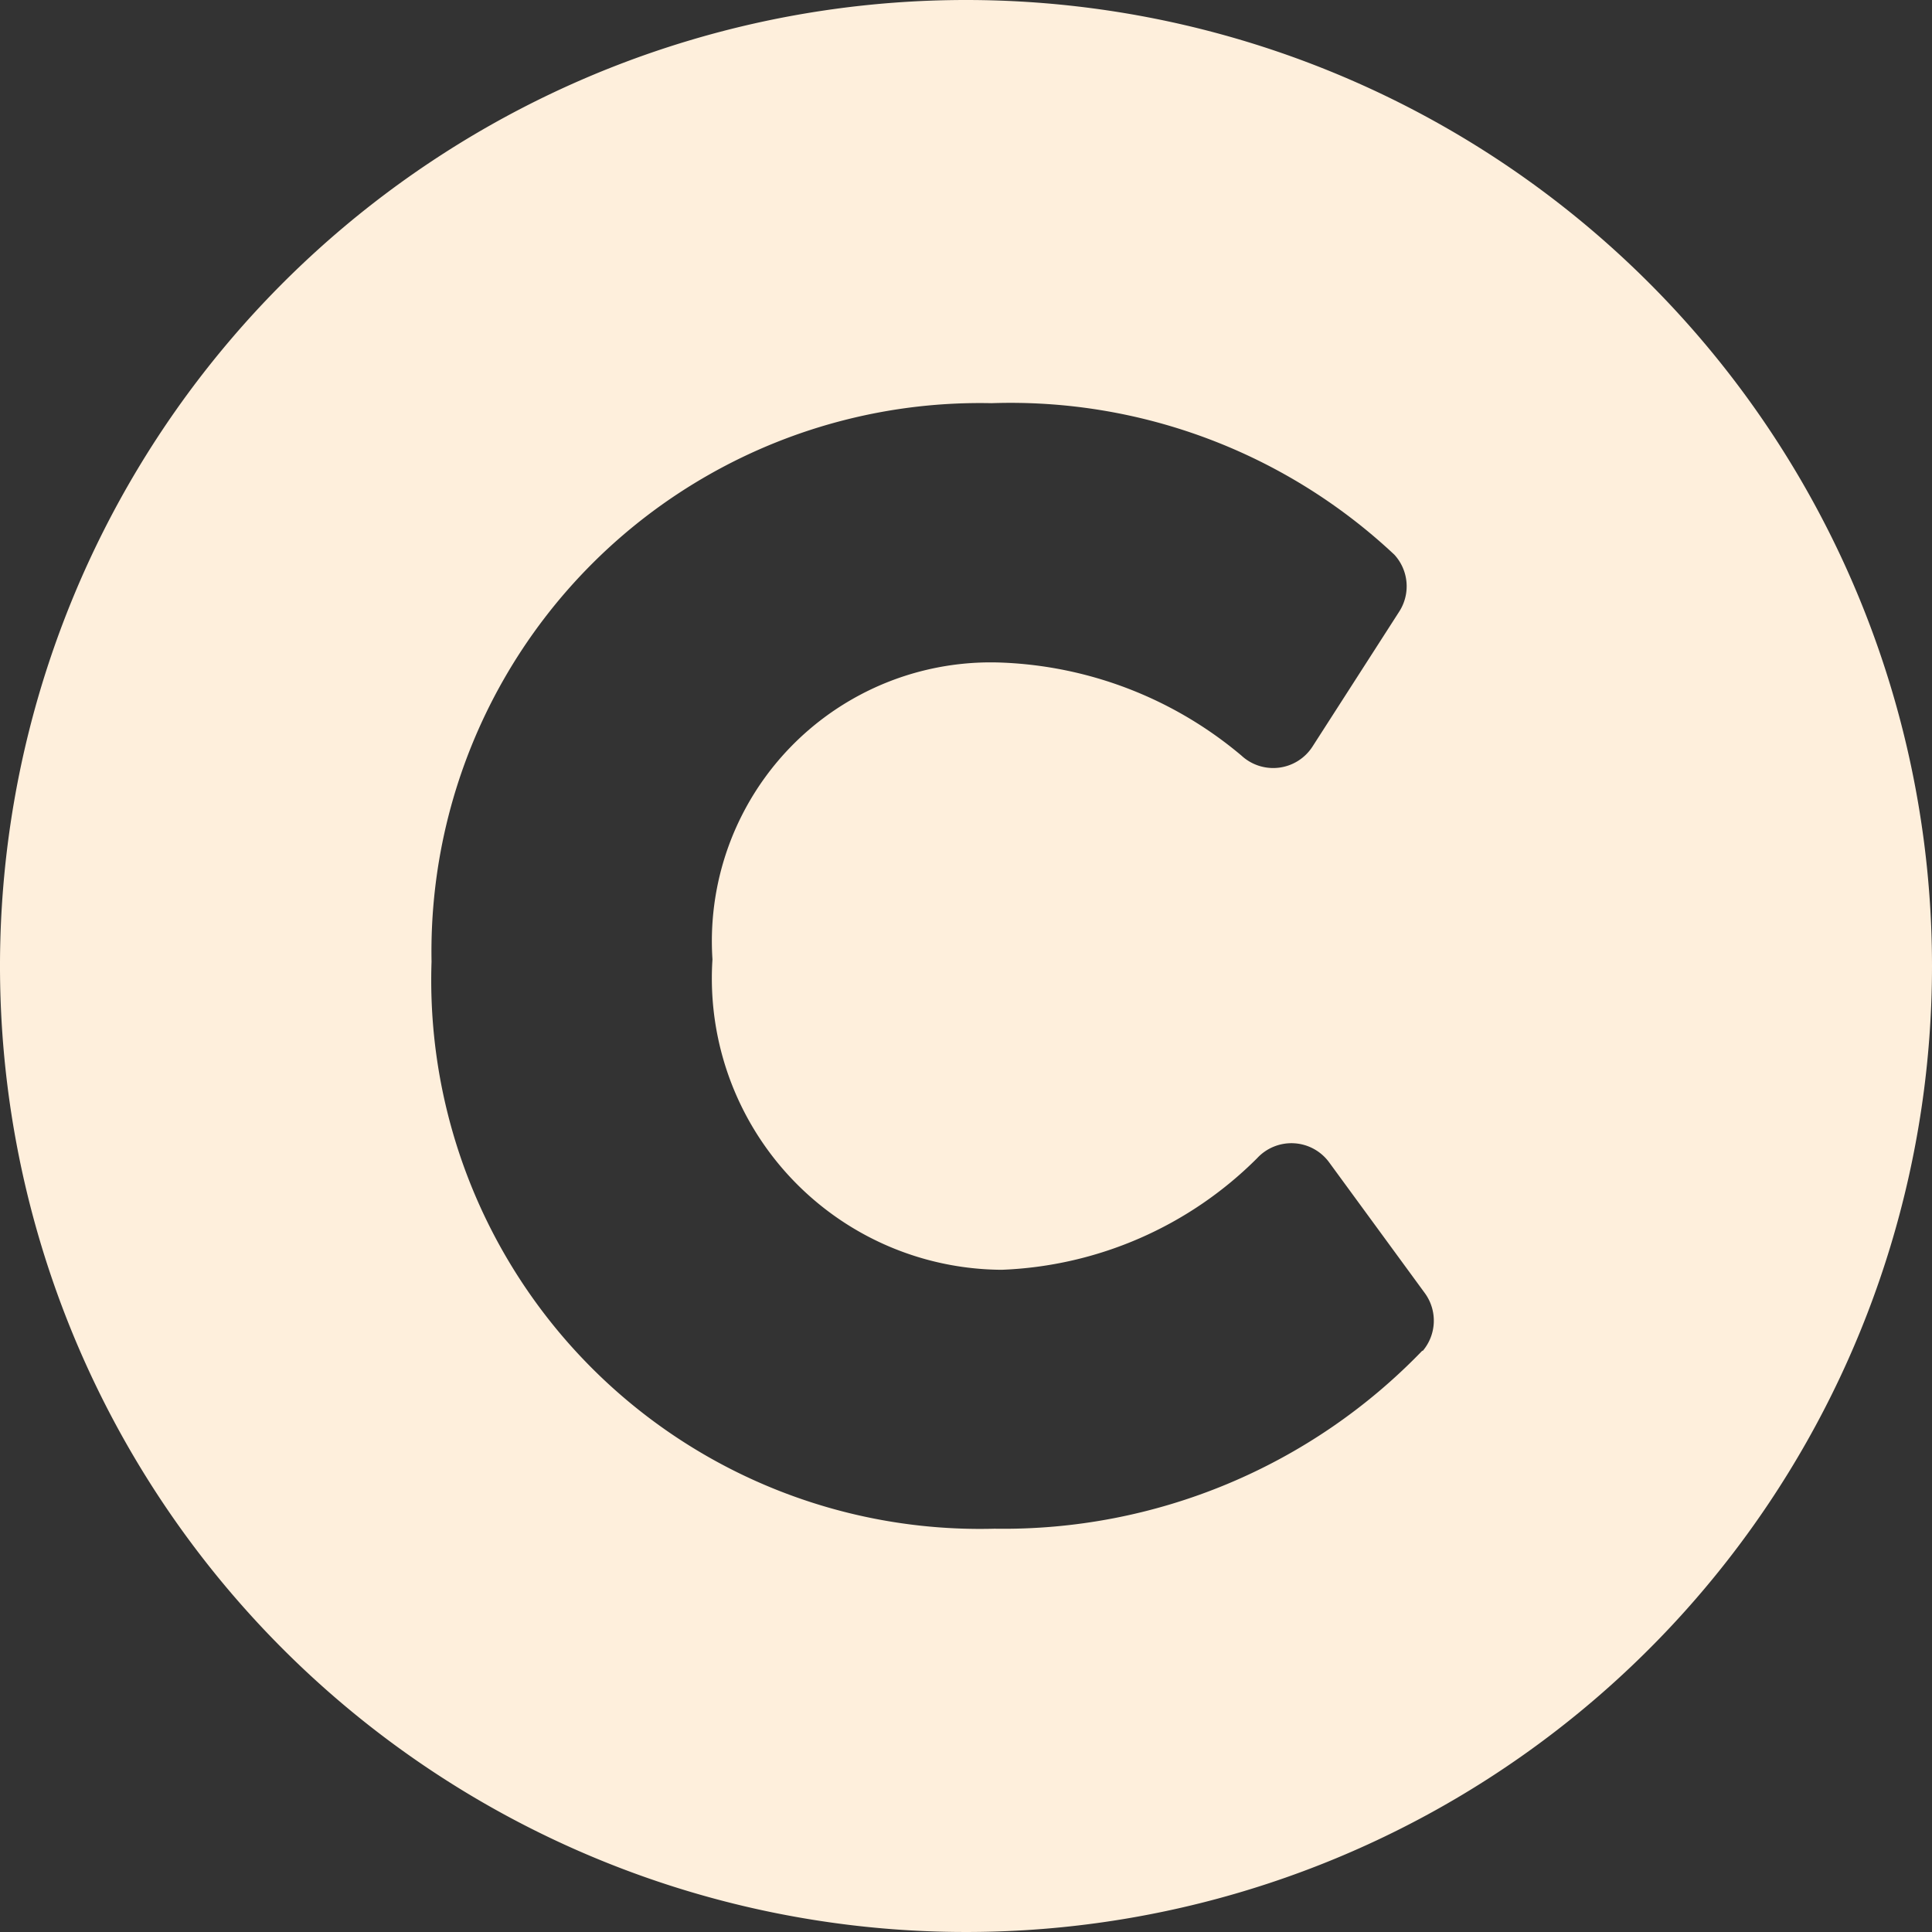 <svg xmlns="http://www.w3.org/2000/svg" width="17.572" height="17.572" viewBox="0 0 17.572 17.572">
  <rect x="0" y="0" width="17.572" height="17.572" fill="#333333" stroke="none"/>
  <path id="Icon_awesome-copyright" data-name="Icon awesome-copyright" d="M9.349.563a8.786,8.786,0,1,0,8.786,8.786A8.786,8.786,0,0,0,9.349.563ZM13.5,12.847a5.289,5.289,0,0,1-3.892,1.62A4.991,4.991,0,0,1,4.488,9.31,4.989,4.989,0,0,1,9.581,4.23a5.1,5.1,0,0,1,3.664,1.378.425.425,0,0,1,.044.518L12.5,7.354a.425.425,0,0,1-.646.081,3.6,3.6,0,0,0-2.192-.846,2.536,2.536,0,0,0-2.619,2.7,2.651,2.651,0,0,0,2.631,2.823,3.473,3.473,0,0,0,2.322-1.014.425.425,0,0,1,.656.037l.87,1.189a.425.425,0,0,1-.02.527Z" transform="translate(-0.563 -0.563)" fill="#feefdc"/>
</svg>
